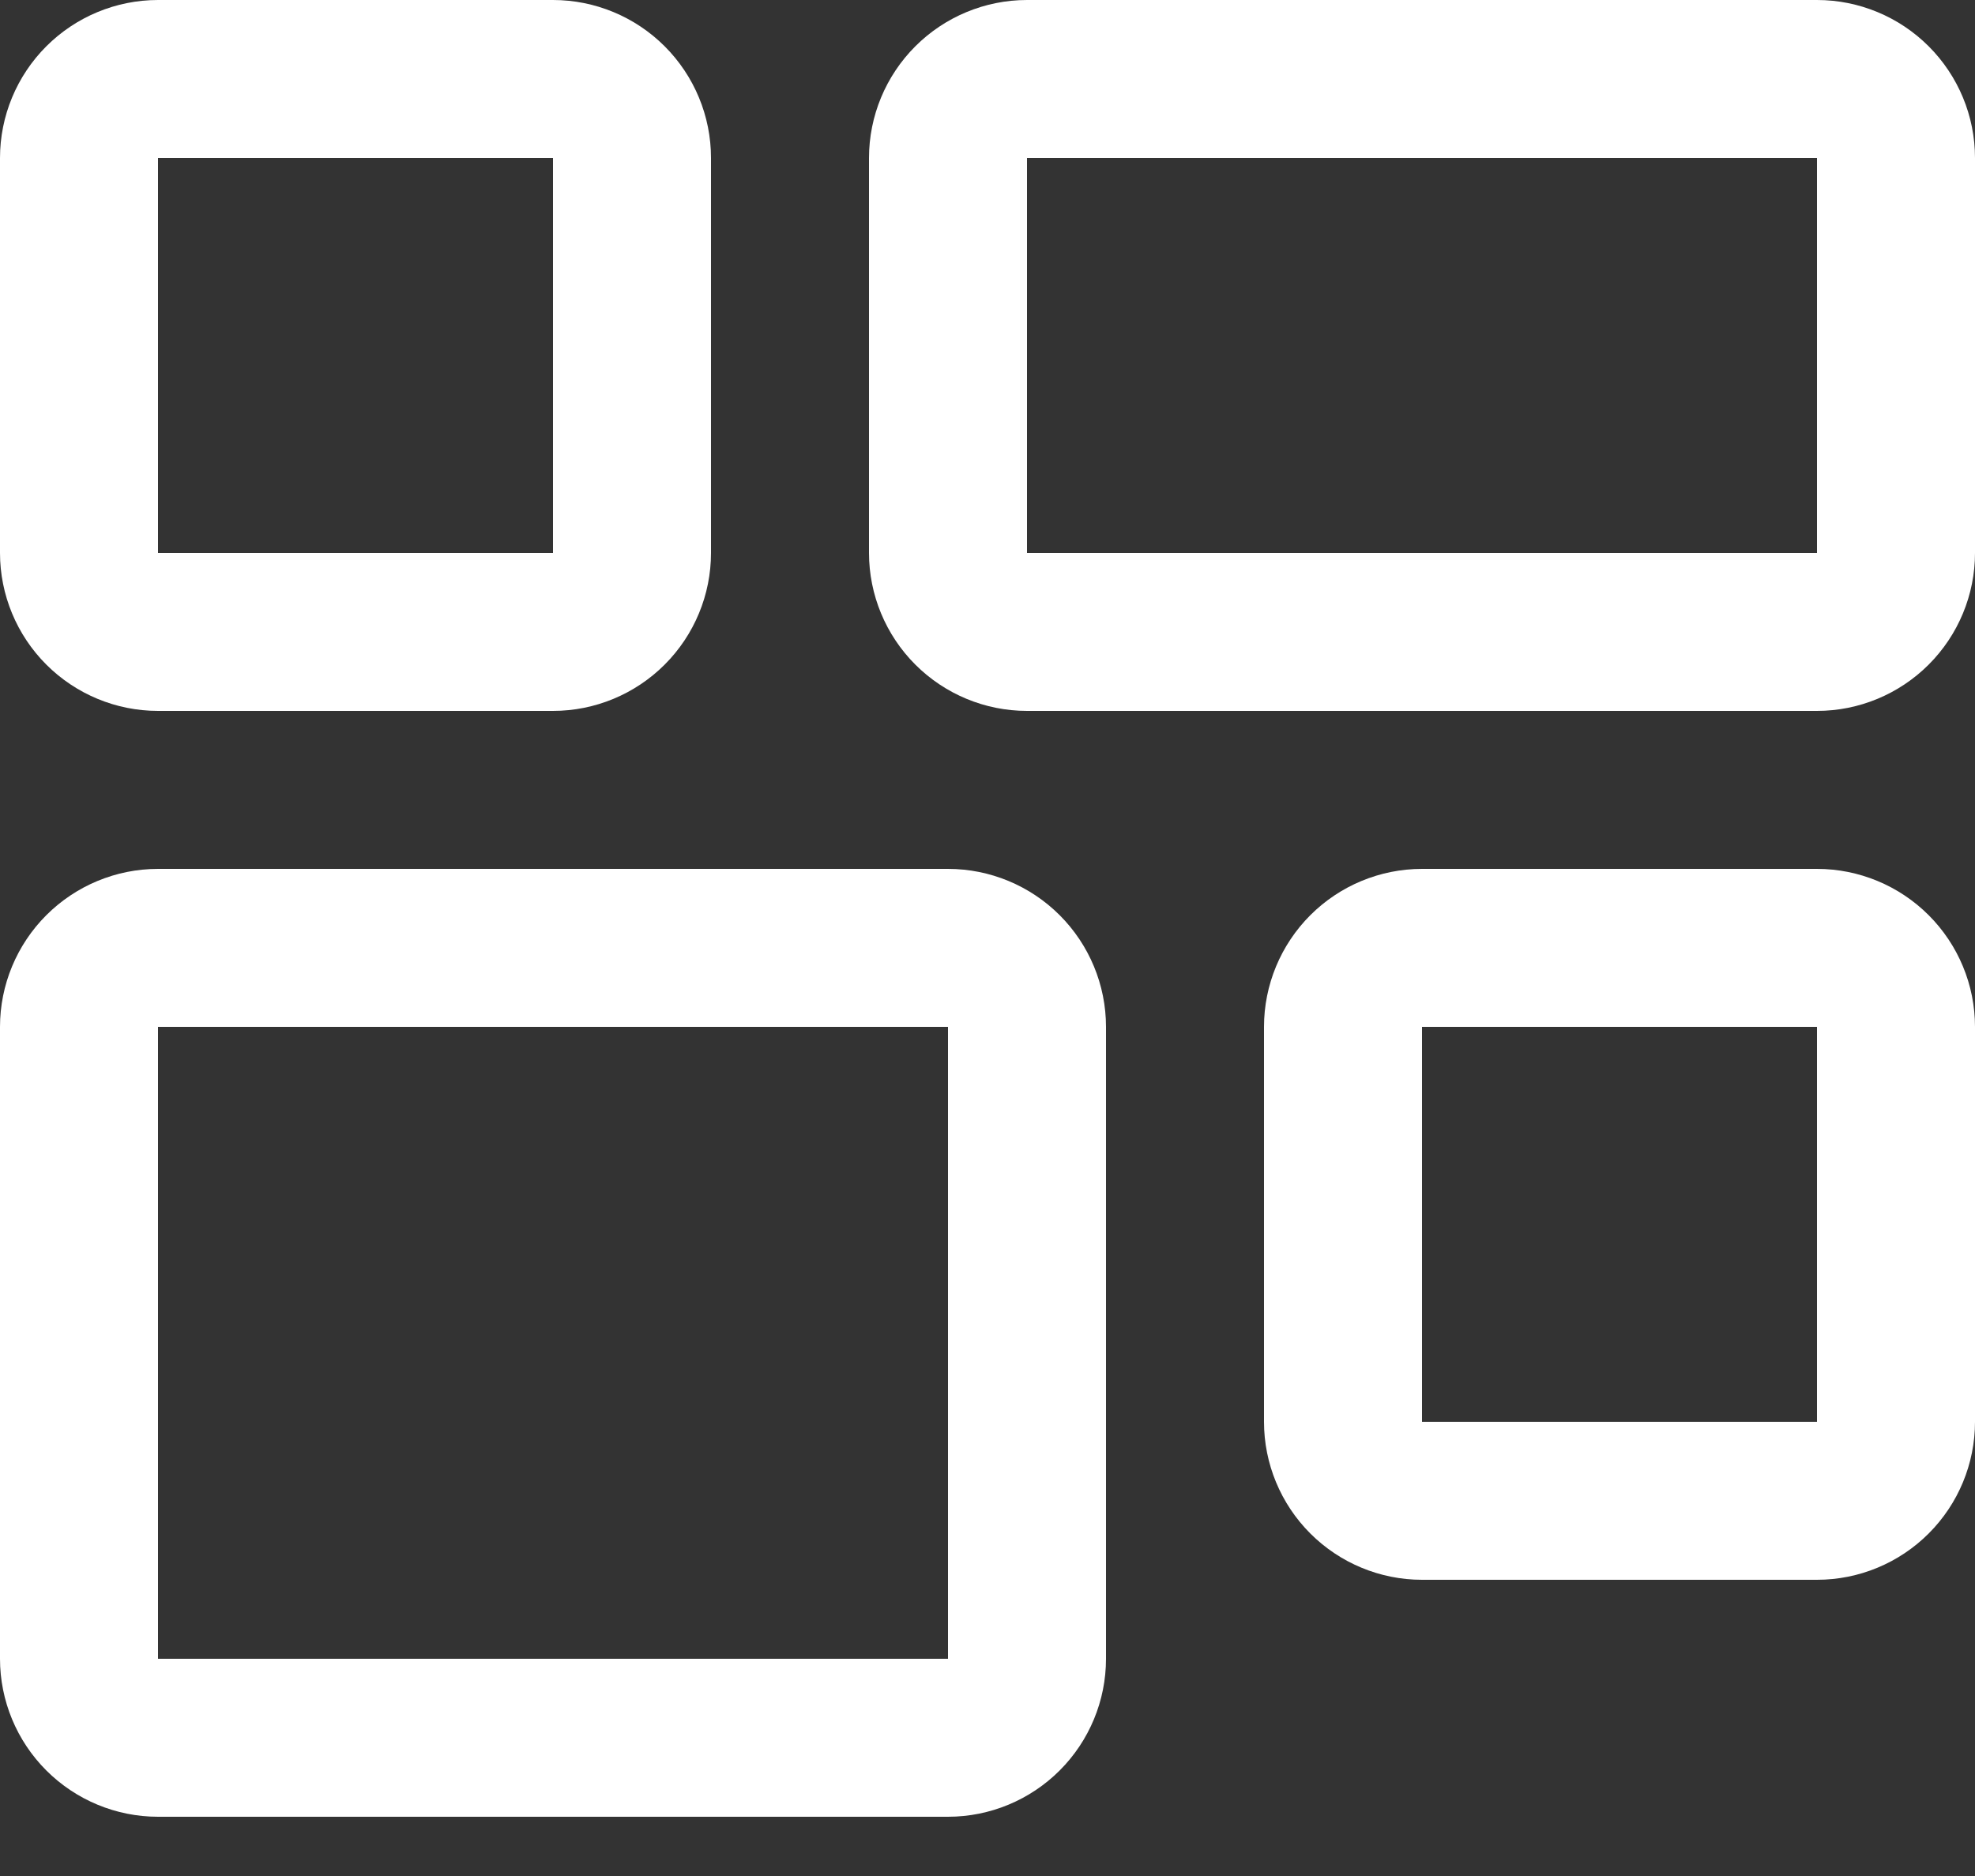 <svg width="20" height="19" viewBox="0 0 20 19" fill="none" xmlns="http://www.w3.org/2000/svg">
<rect x="0" y="0" width="20" height="19" fill="#333333" stroke="none"/>
<path d="M9.6 10.4V16.8H1.6V10.4H9.6ZM9.6 8.8H1.6C1.176 8.8 0.769 8.969 0.469 9.269C0.169 9.569 0 9.976 0 10.4V16.8C0 17.224 0.169 17.631 0.469 17.931C0.769 18.231 1.176 18.4 1.6 18.4H9.6C10.024 18.4 10.431 18.231 10.731 17.931C11.031 17.631 11.2 17.224 11.2 16.8V10.4C11.2 9.976 11.031 9.569 10.731 9.269C10.431 8.969 10.024 8.8 9.6 8.8ZM18.4 1.6V5.6H10.4V1.6H18.4ZM18.4 0H10.4C9.976 0 9.569 0.169 9.269 0.469C8.969 0.769 8.8 1.176 8.8 1.6V5.6C8.8 6.024 8.969 6.431 9.269 6.731C9.569 7.031 9.976 7.2 10.4 7.2H18.4C18.824 7.2 19.231 7.031 19.531 6.731C19.831 6.431 20 6.024 20 5.6V1.6C20 1.176 19.831 0.769 19.531 0.469C19.231 0.169 18.824 0 18.4 0ZM18.4 10.4V14.4H14.4V10.4H18.4ZM18.4 8.8H14.4C13.976 8.8 13.569 8.969 13.269 9.269C12.969 9.569 12.8 9.976 12.8 10.4V14.4C12.8 14.824 12.969 15.231 13.269 15.531C13.569 15.831 13.976 16 14.4 16H18.4C18.824 16 19.231 15.831 19.531 15.531C19.831 15.231 20 14.824 20 14.4V10.4C20 9.976 19.831 9.569 19.531 9.269C19.231 8.969 18.824 8.8 18.4 8.8ZM5.6 1.6V5.6H1.6V1.6H5.6ZM5.6 0H1.6C1.176 0 0.769 0.169 0.469 0.469C0.169 0.769 0 1.176 0 1.6V5.6C0 6.024 0.169 6.431 0.469 6.731C0.769 7.031 1.176 7.2 1.6 7.2H5.6C6.024 7.2 6.431 7.031 6.731 6.731C7.031 6.431 7.2 6.024 7.2 5.6V1.6C7.2 1.176 7.031 0.769 6.731 0.469C6.431 0.169 6.024 0 5.6 0Z" fill="white"/>
</svg>
